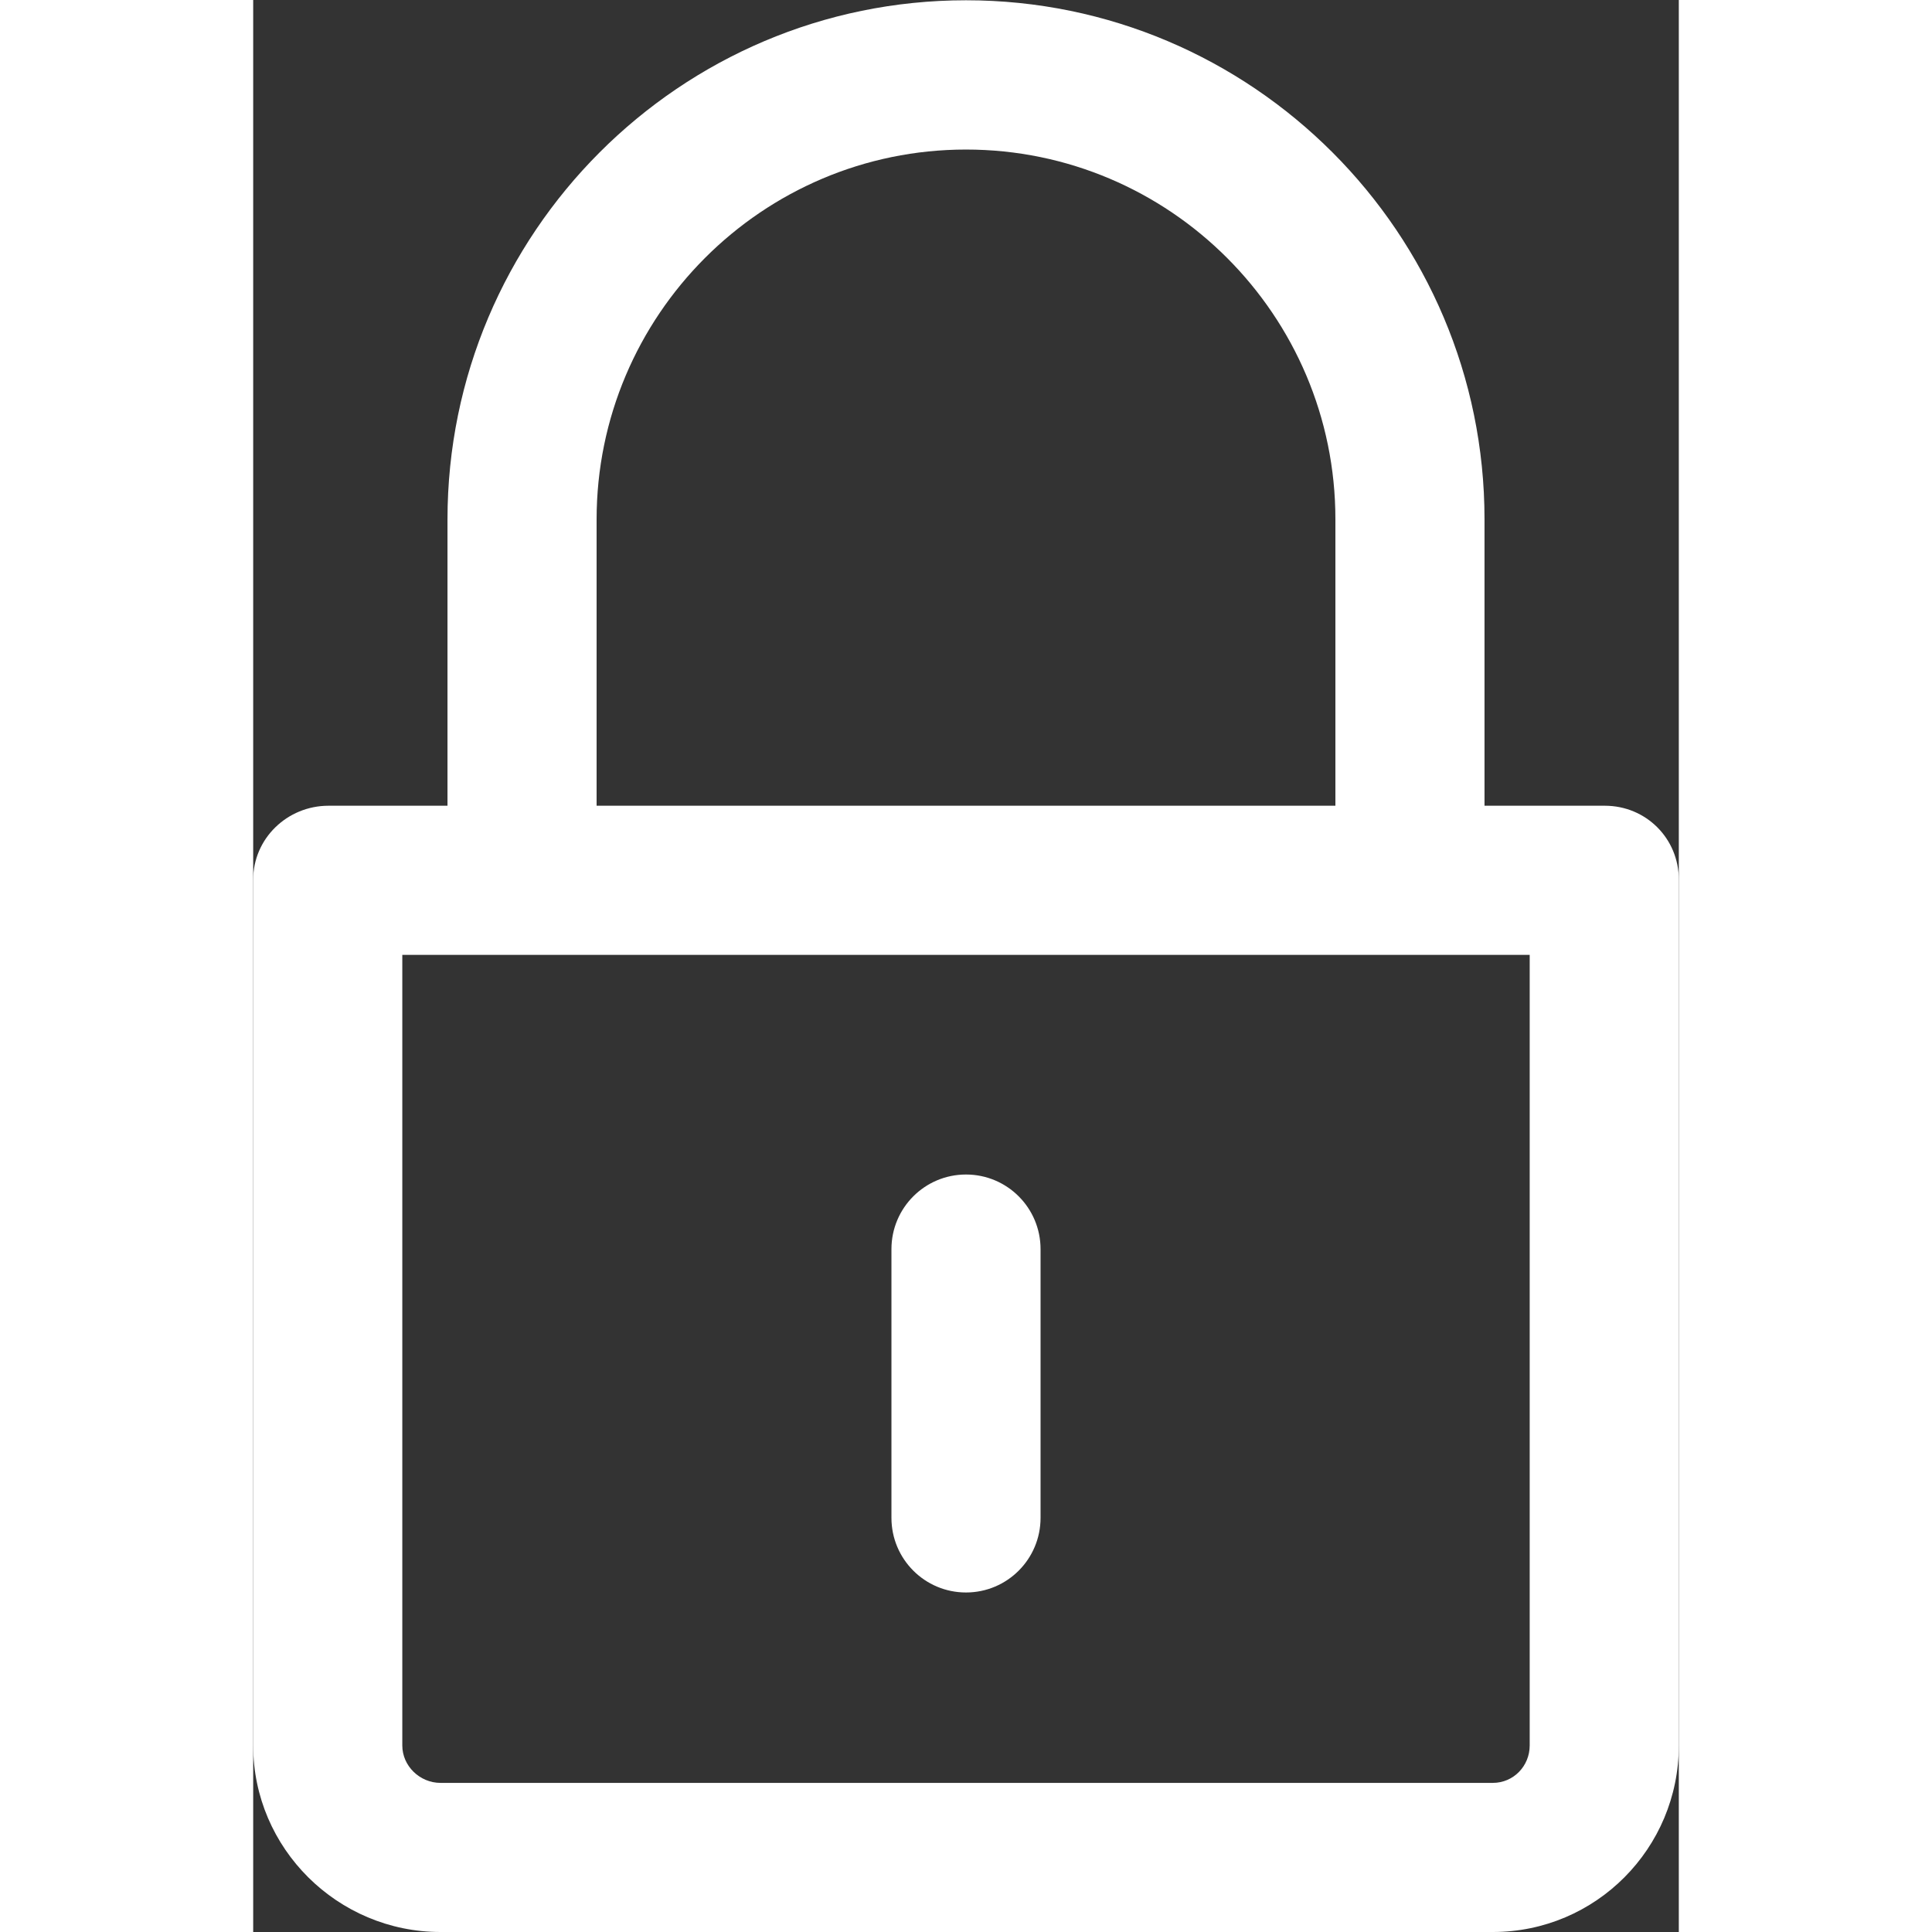 <?xml version="1.0" ?><!DOCTYPE svg  PUBLIC '-//W3C//DTD SVG 1.1//EN'  'http://www.w3.org/Graphics/SVG/1.1/DTD/svg11.dtd'>
<svg height="20px" fill="#fff" version="1.1" viewBox="0 0 1262 1710.258" width="20px" xml:space="preserve" xmlns="http://www.w3.org/2000/svg" xmlns:xlink="http://www.w3.org/1999/xlink"><rect x="0" y="0" width="1262" height="1710.258" fill="#333333" stroke="none"/><g id="lock"><g>
<path d="M1196.495,713.258H1090V459.592c0-253.285-205.802-459.35-459.001-459.35C377.799,0.242,172,206.442,172,459.892v253.366    H66.686C30.195,713.258,0,742.241,0,778.731v766.42c0,91.079,74.712,165.106,165.792,165.106h931.597    c91.08,0,164.611-74.027,164.611-165.106v-766.42C1262,742.241,1232.985,713.258,1196.495,713.258z M304,459.892    c0-180.588,146.664-327.508,326.999-327.508C811.335,132.384,958,279.168,958,459.592v253.666H304V459.892z M1130,1545.151    c0,18.218-14.395,33.106-32.611,33.106H165.792c-18.216,0-33.792-14.889-33.792-33.106V845.258h998V1545.151z"/>
<path d="M631,1409.707c36.491,0,66-29.58,66-66.071v-237.854c0-36.49-29.51-66.07-66-66.07c-36.49,0-66,29.58-66,66.07v237.854    C565,1380.127,594.509,1409.707,631,1409.707z"/></g></g><g id="Layer_1"/></svg>